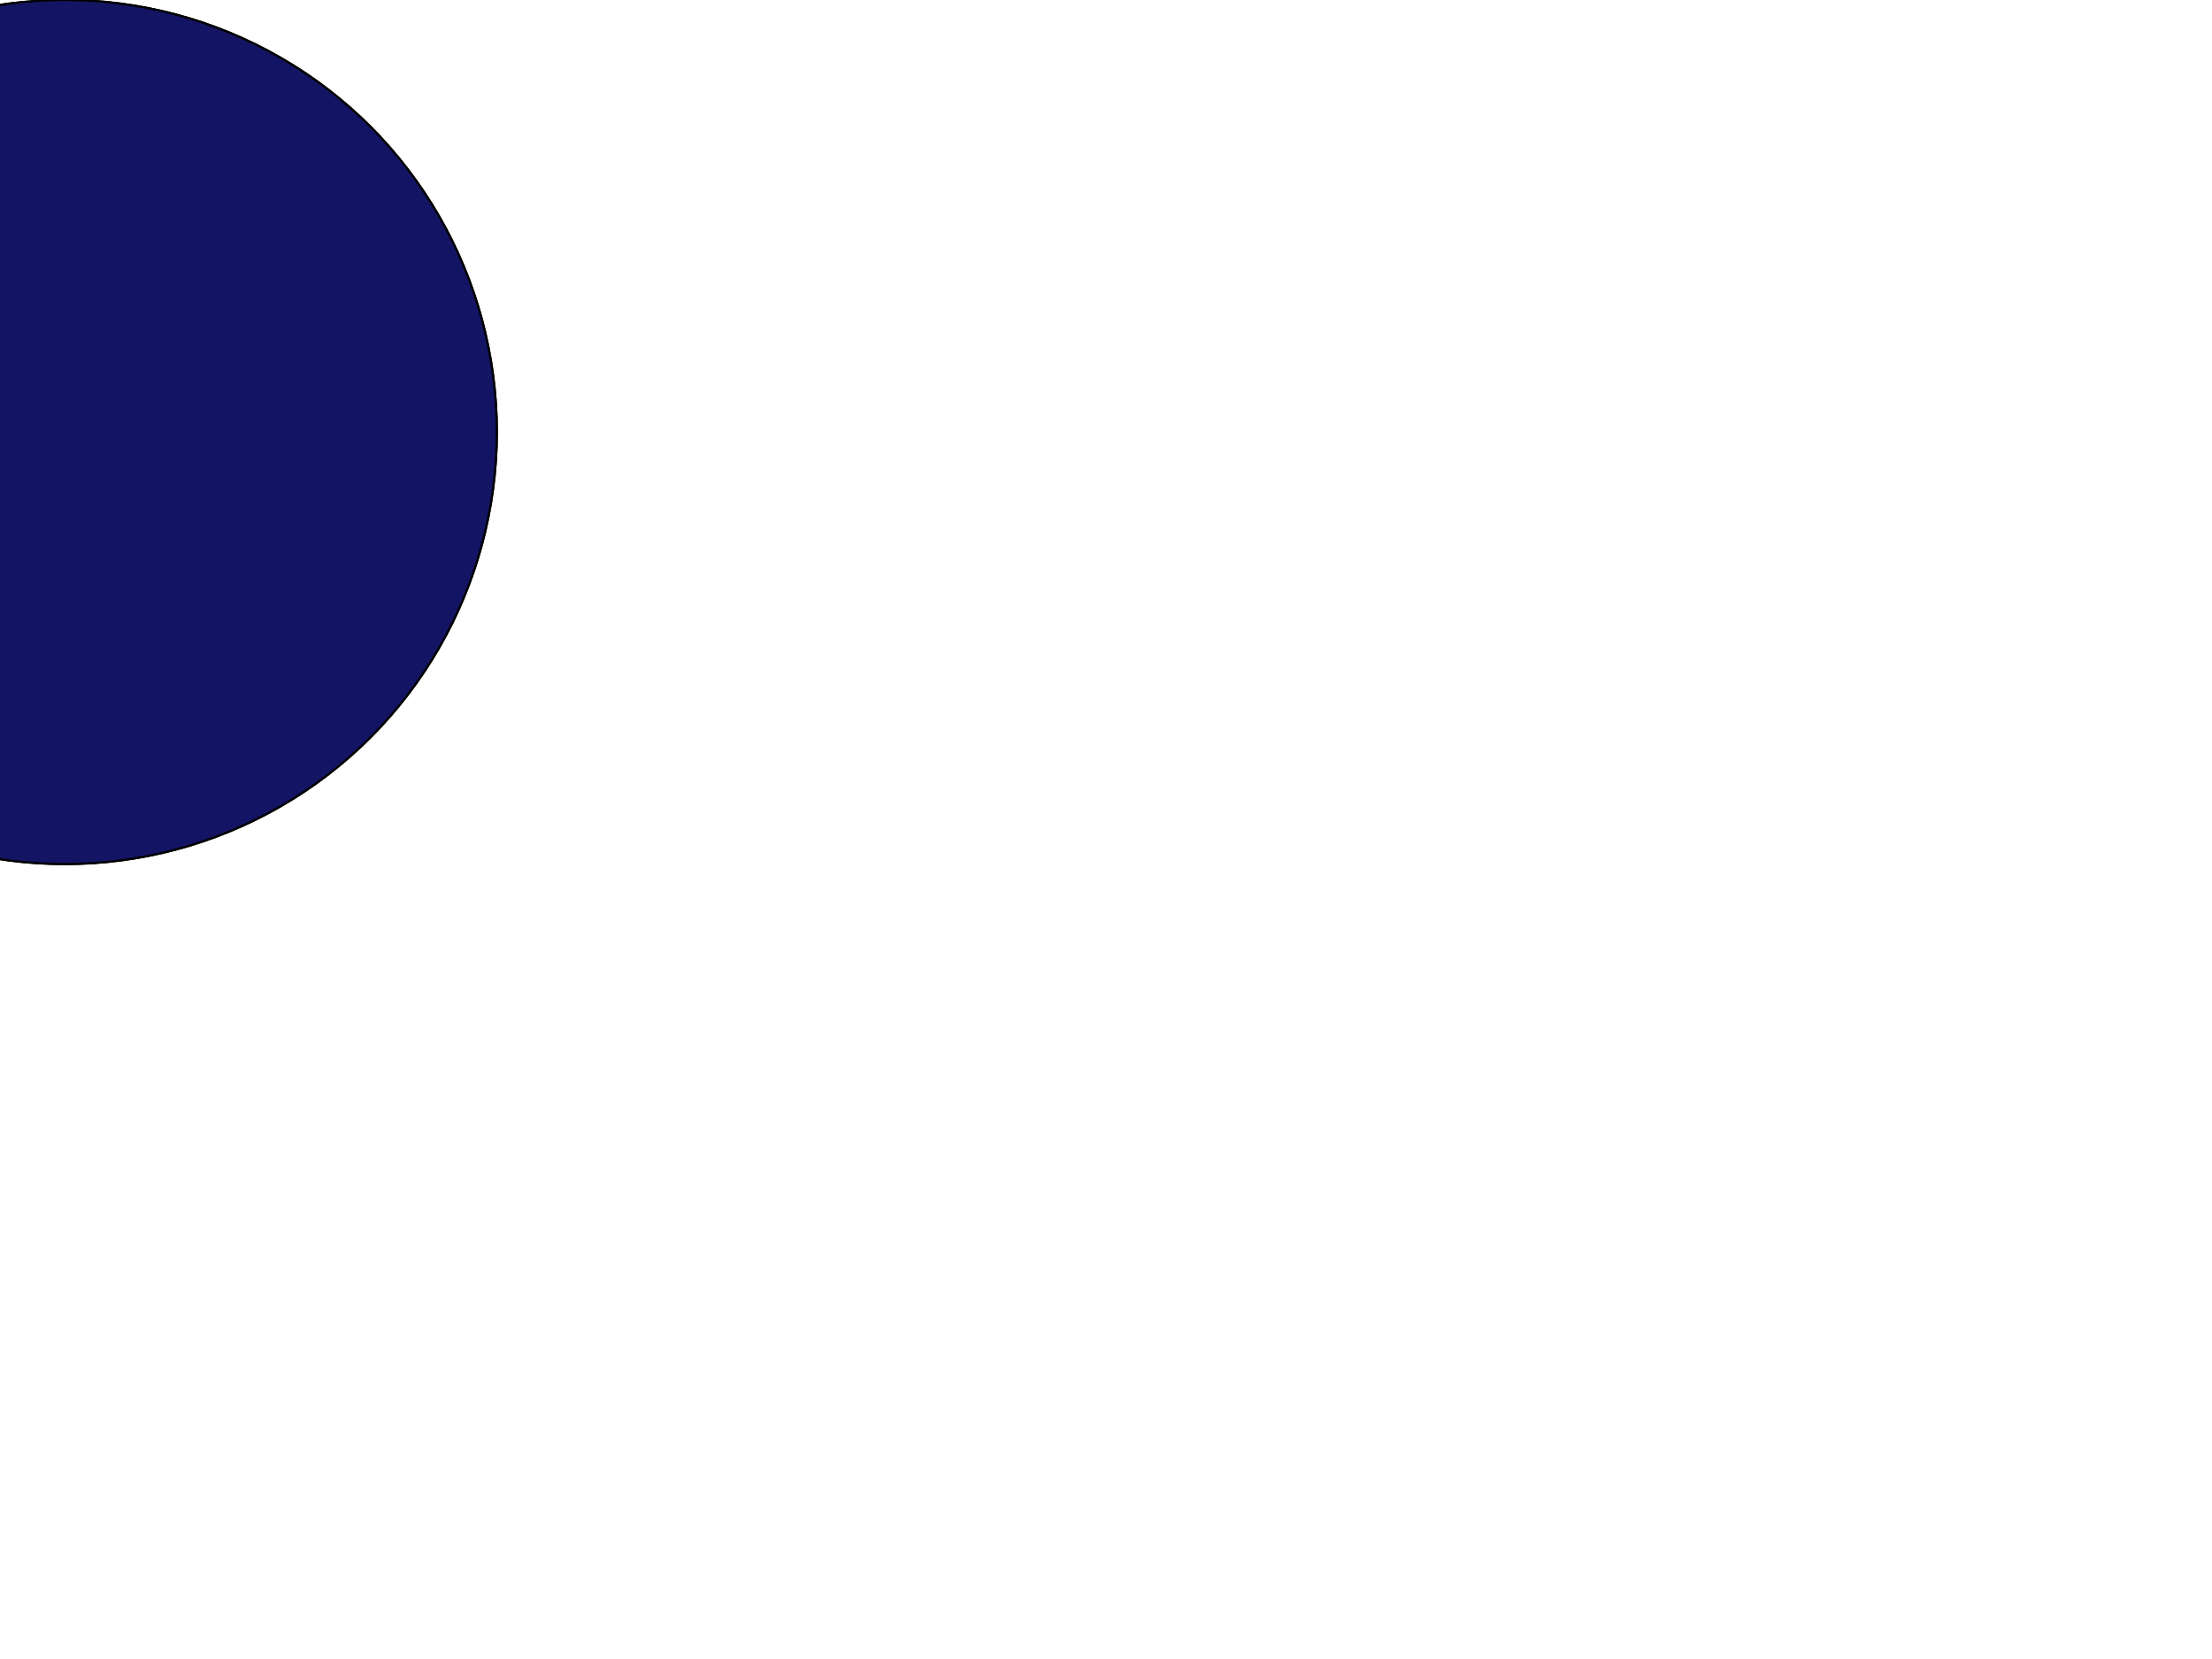 <?xml version="1.0" encoding="UTF-8" ?>
<svg xmlns="http://www.w3.org/2000/svg" version="1.1" width="1024" height="768">
	<!-- loop 2: 2 -->
	<!-- loop #0 -->
		<!-- fill 20, 20, 100 -->
		<polygon points="100,100 20,100 20,200 100,200" stroke="rgb(0,0,0)"  stroke-width="1"  fill="rgb(20,20,100)"/>
		<circle cx="30" cy="200" r="200" stroke="rgb(0,0,0)"  stroke-width="1" fill="rgb(20,20,100)"/>
		<!-- repeat -->
	<!-- loop #1 -->
		<!-- fill 20, 20, 100 -->
		<polygon points="100,100 20,100 20,200 100,200" stroke="rgb(0,0,0)"  stroke-width="1"  fill="rgb(20,20,100)"/>
		<circle cx="30" cy="200" r="200" stroke="rgb(0,0,0)"  stroke-width="1" fill="rgb(20,20,100)"/>
		<!-- repeat -->
</svg>

